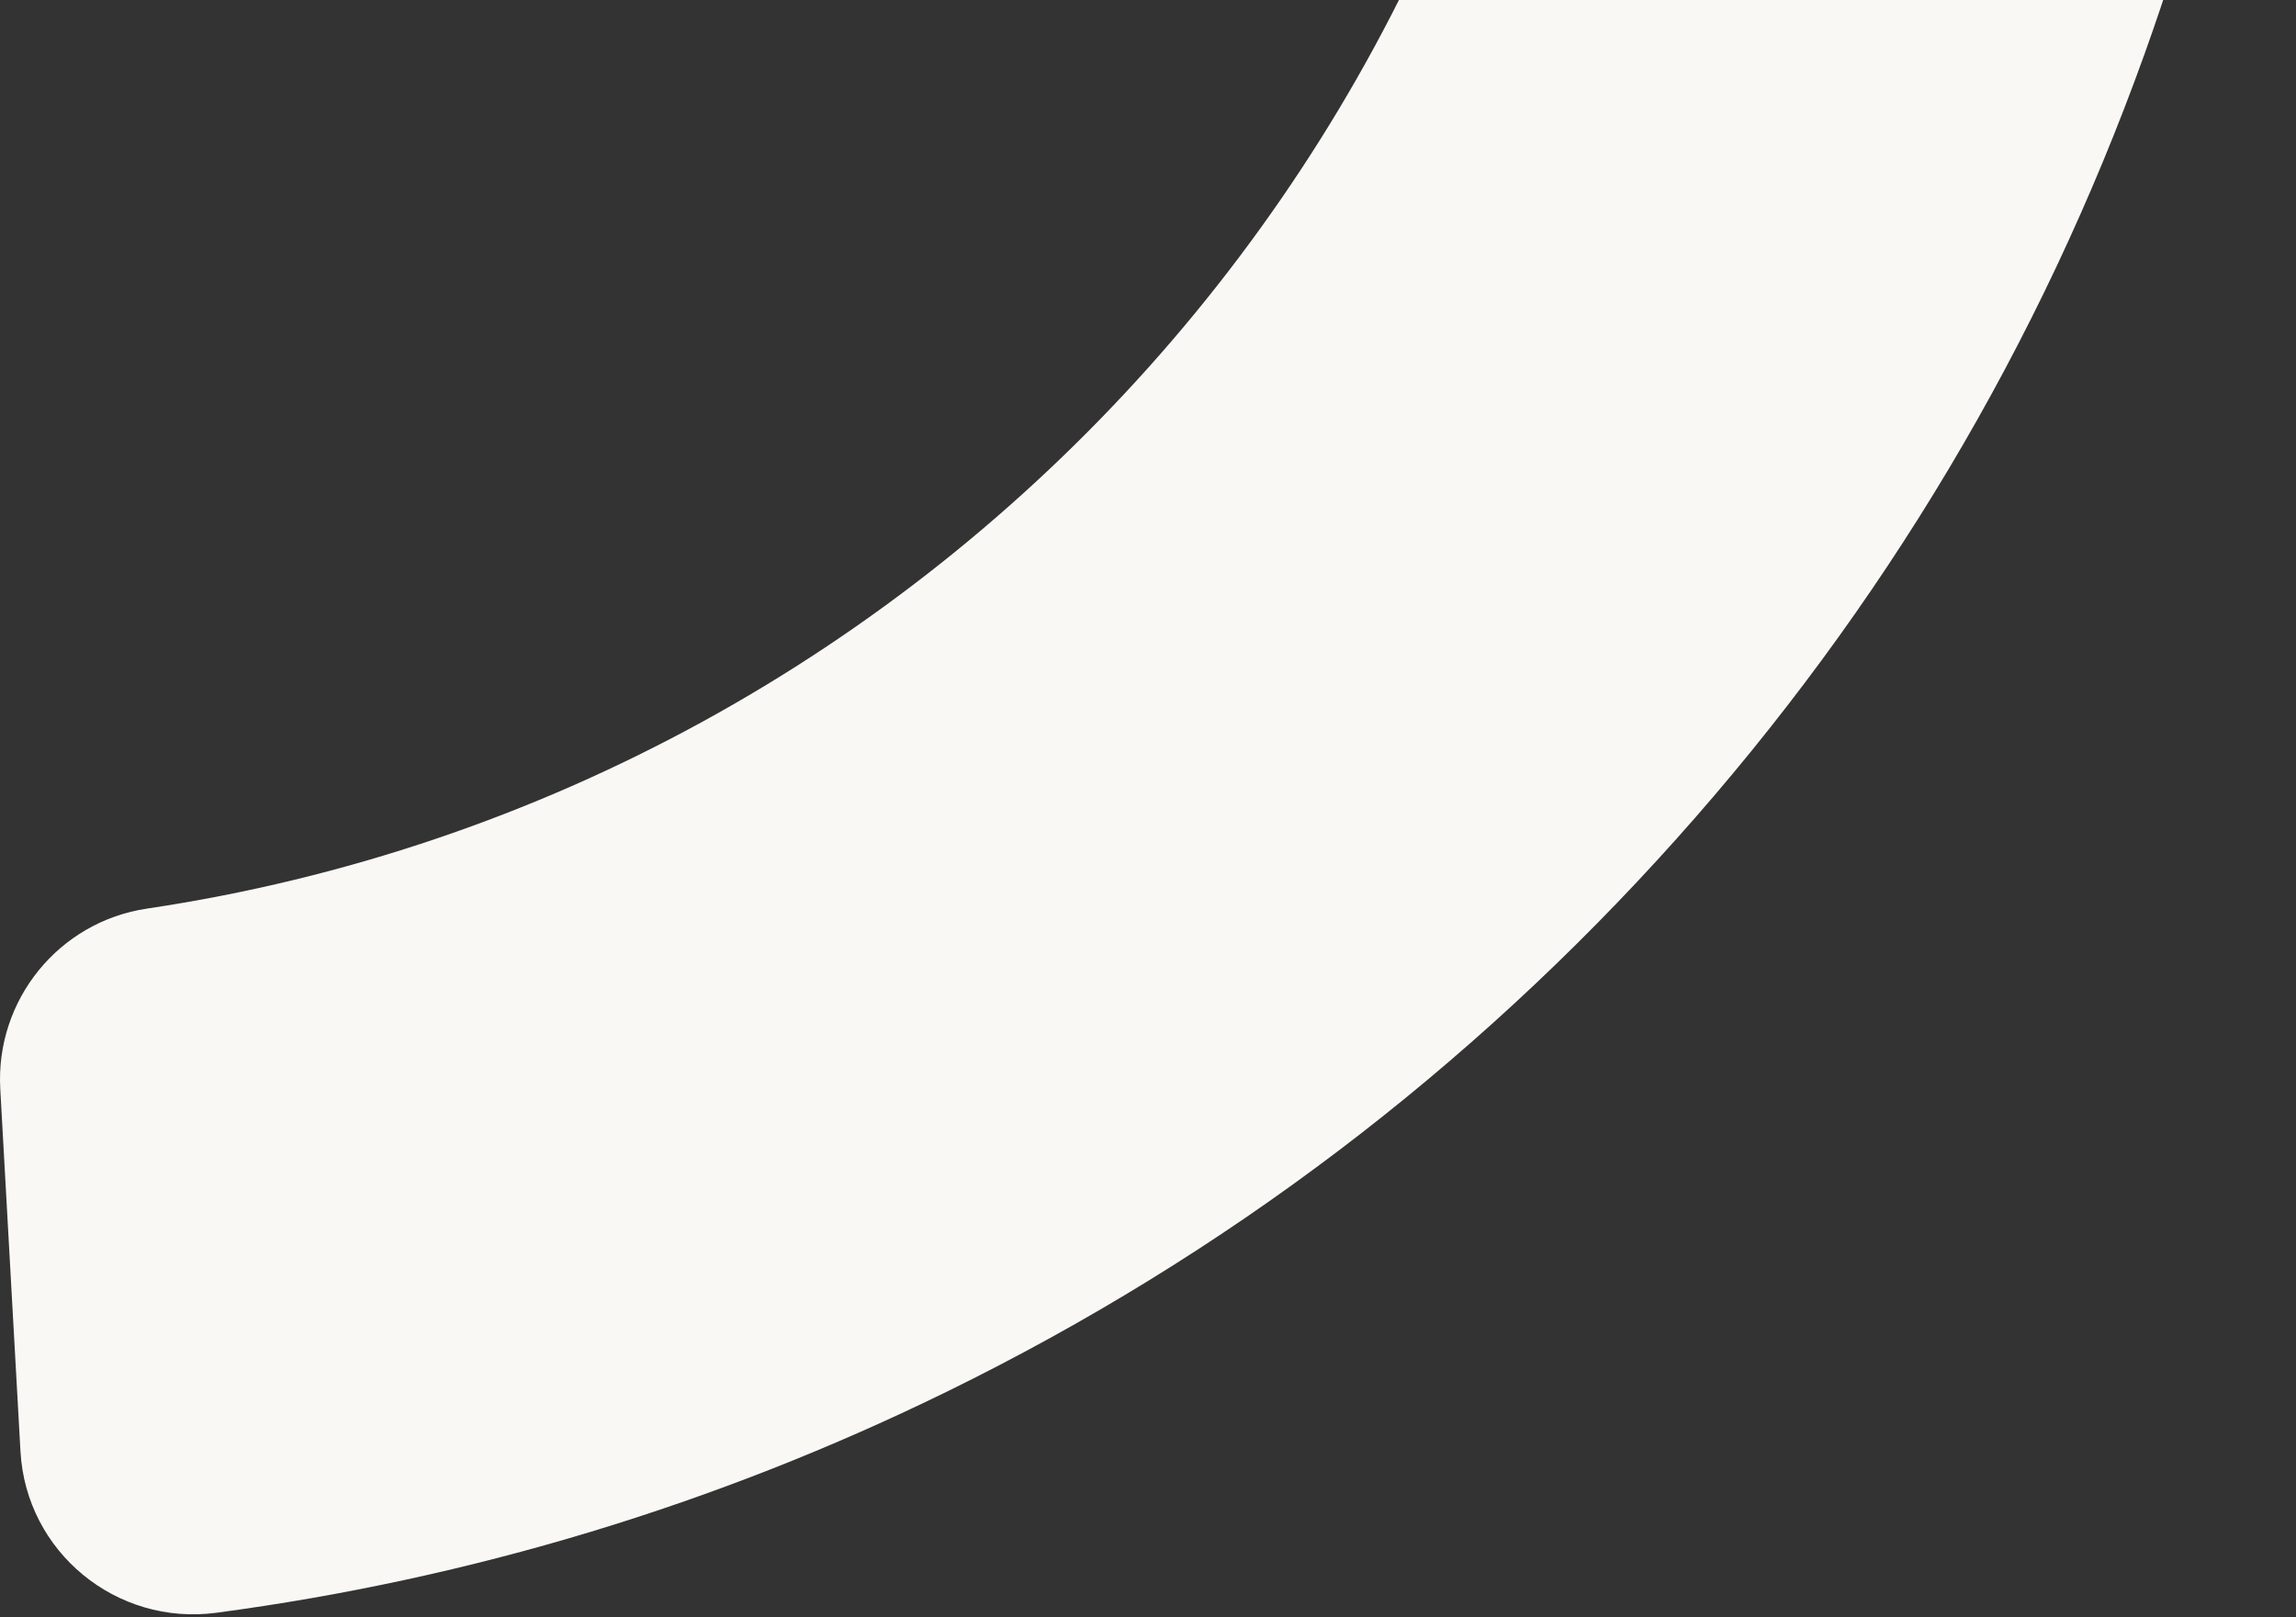 <?xml version="1.0" encoding="UTF-8" standalone="no"?><svg width='176' height='124' viewBox='0 0 176 124' fill='none' xmlns='http://www.w3.org/2000/svg'>
<rect x="0" y="0" width="176" height="124" fill="#333333" stroke="none"/>
<path d='M11.26 69.663C72.27 60.562 118.511 8.887 120.784 -52.732C121.037 -59.553 126.454 -65.048 133.268 -65.43L161.081 -66.979C168.795 -67.409 175.212 -61.166 175.048 -53.447C174.63 -33.761 171.064 -14.452 164.394 4.126C156.407 26.381 144.328 46.637 128.498 64.328C112.668 82.019 93.871 96.265 72.632 106.674C54.902 115.361 36.101 121.049 16.577 123.651C8.919 124.67 2 118.99 1.57 111.279L0.02 83.476C-0.353 76.664 4.51 70.67 11.26 69.663Z' fill='#FAF8F5'/>
</svg>
